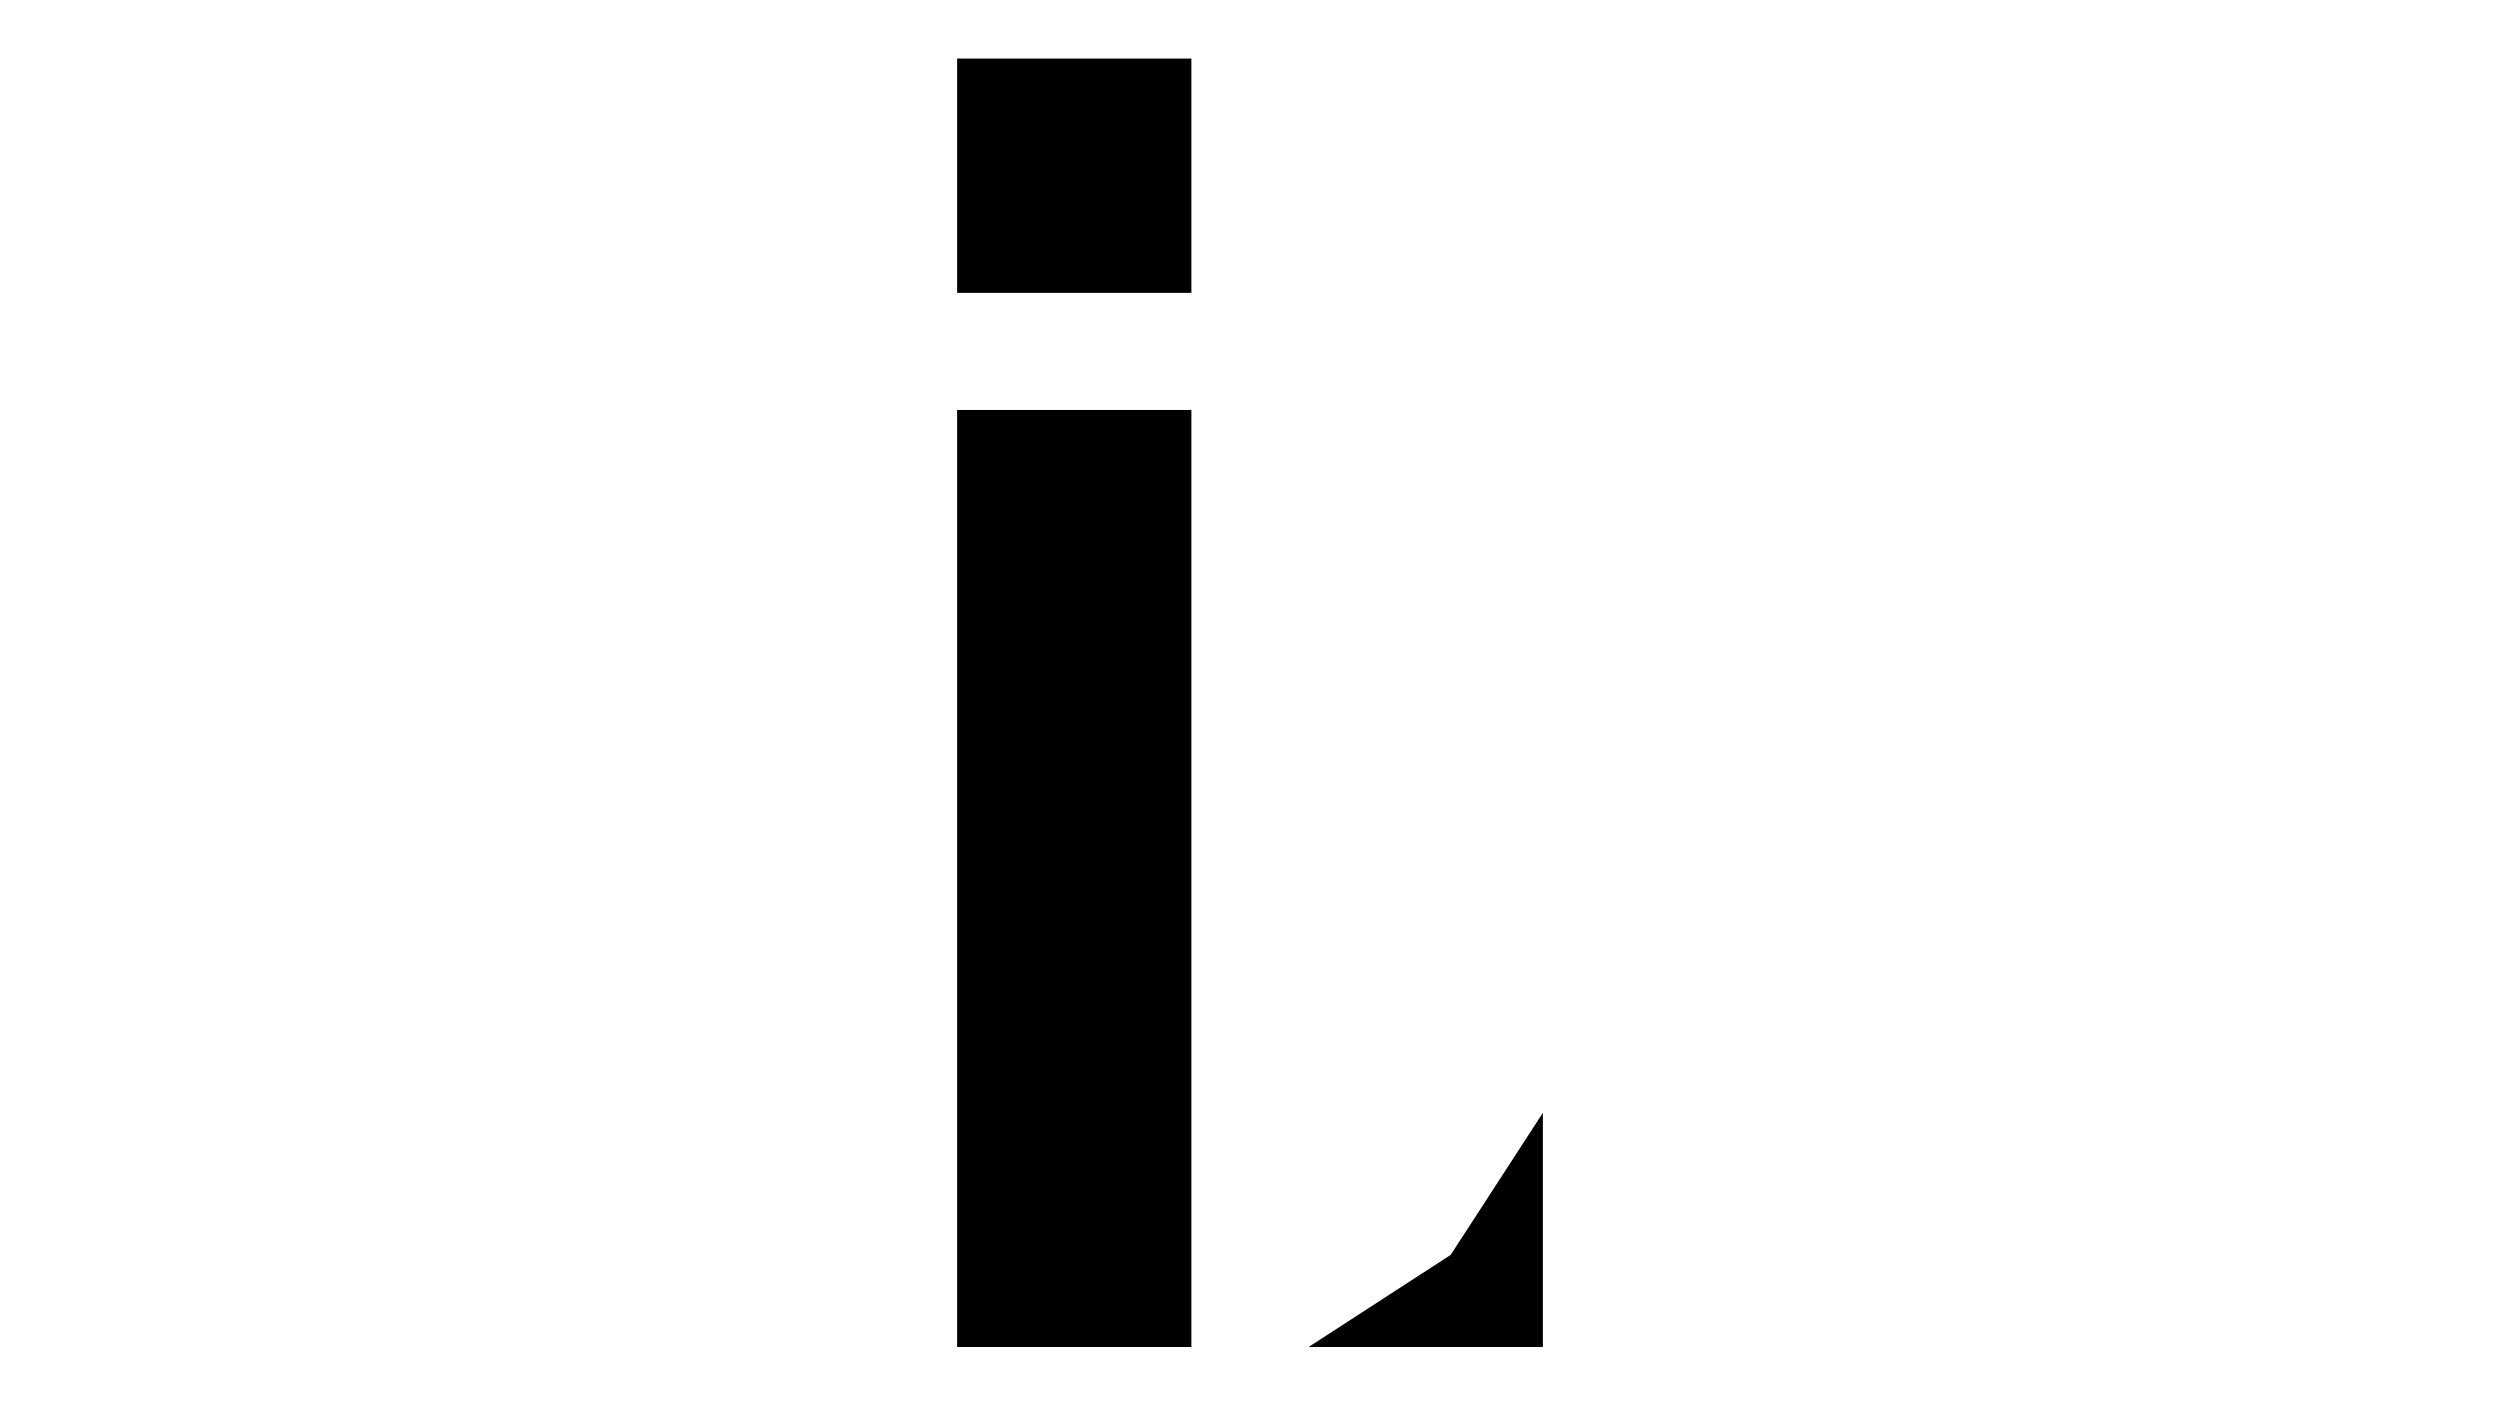 <?xml version="1.0" encoding="utf-8"?>
<!-- Generator: Adobe Illustrator 27.3.1, SVG Export Plug-In . SVG Version: 6.00 Build 0)  -->
<svg version="1.1" id="Capa_1" xmlns="http://www.w3.org/2000/svg" xmlns:xlink="http://www.w3.org/1999/xlink" x="0px" y="0px"
	 viewBox="0 0 1366 768" style="enable-background:new 0 0 1366 768;" xml:space="preserve">
<g>
	<g>
		<rect x="523.47" y="224.5" width="127.01" height="511"/>
		<path d="M649.98,225v510H523.97V225H649.98 M650.98,224H522.97v512h128.01V224L650.98,224z"/>
	</g>
	<g>
		<rect x="523.47" y="32.5" width="127.01" height="127.02"/>
		<path d="M649.98,33v126.02H523.97V33H649.98 M650.98,32H522.97v128.02h128.01V32L650.98,32z"/>
	</g>
	<g>
		<polygon points="716.71,735.5 793.01,686.04 842.53,609.73 842.53,735.5 		"/>
		<path d="M842.03,611.42V735H718.4l74.8-48.49l0.18-0.12l0.12-0.18L842.03,611.42 M843.03,608.04l-50.38,77.64L715.02,736h128.01
			V608.04L843.03,608.04z"/>
	</g>
</g>
</svg>
